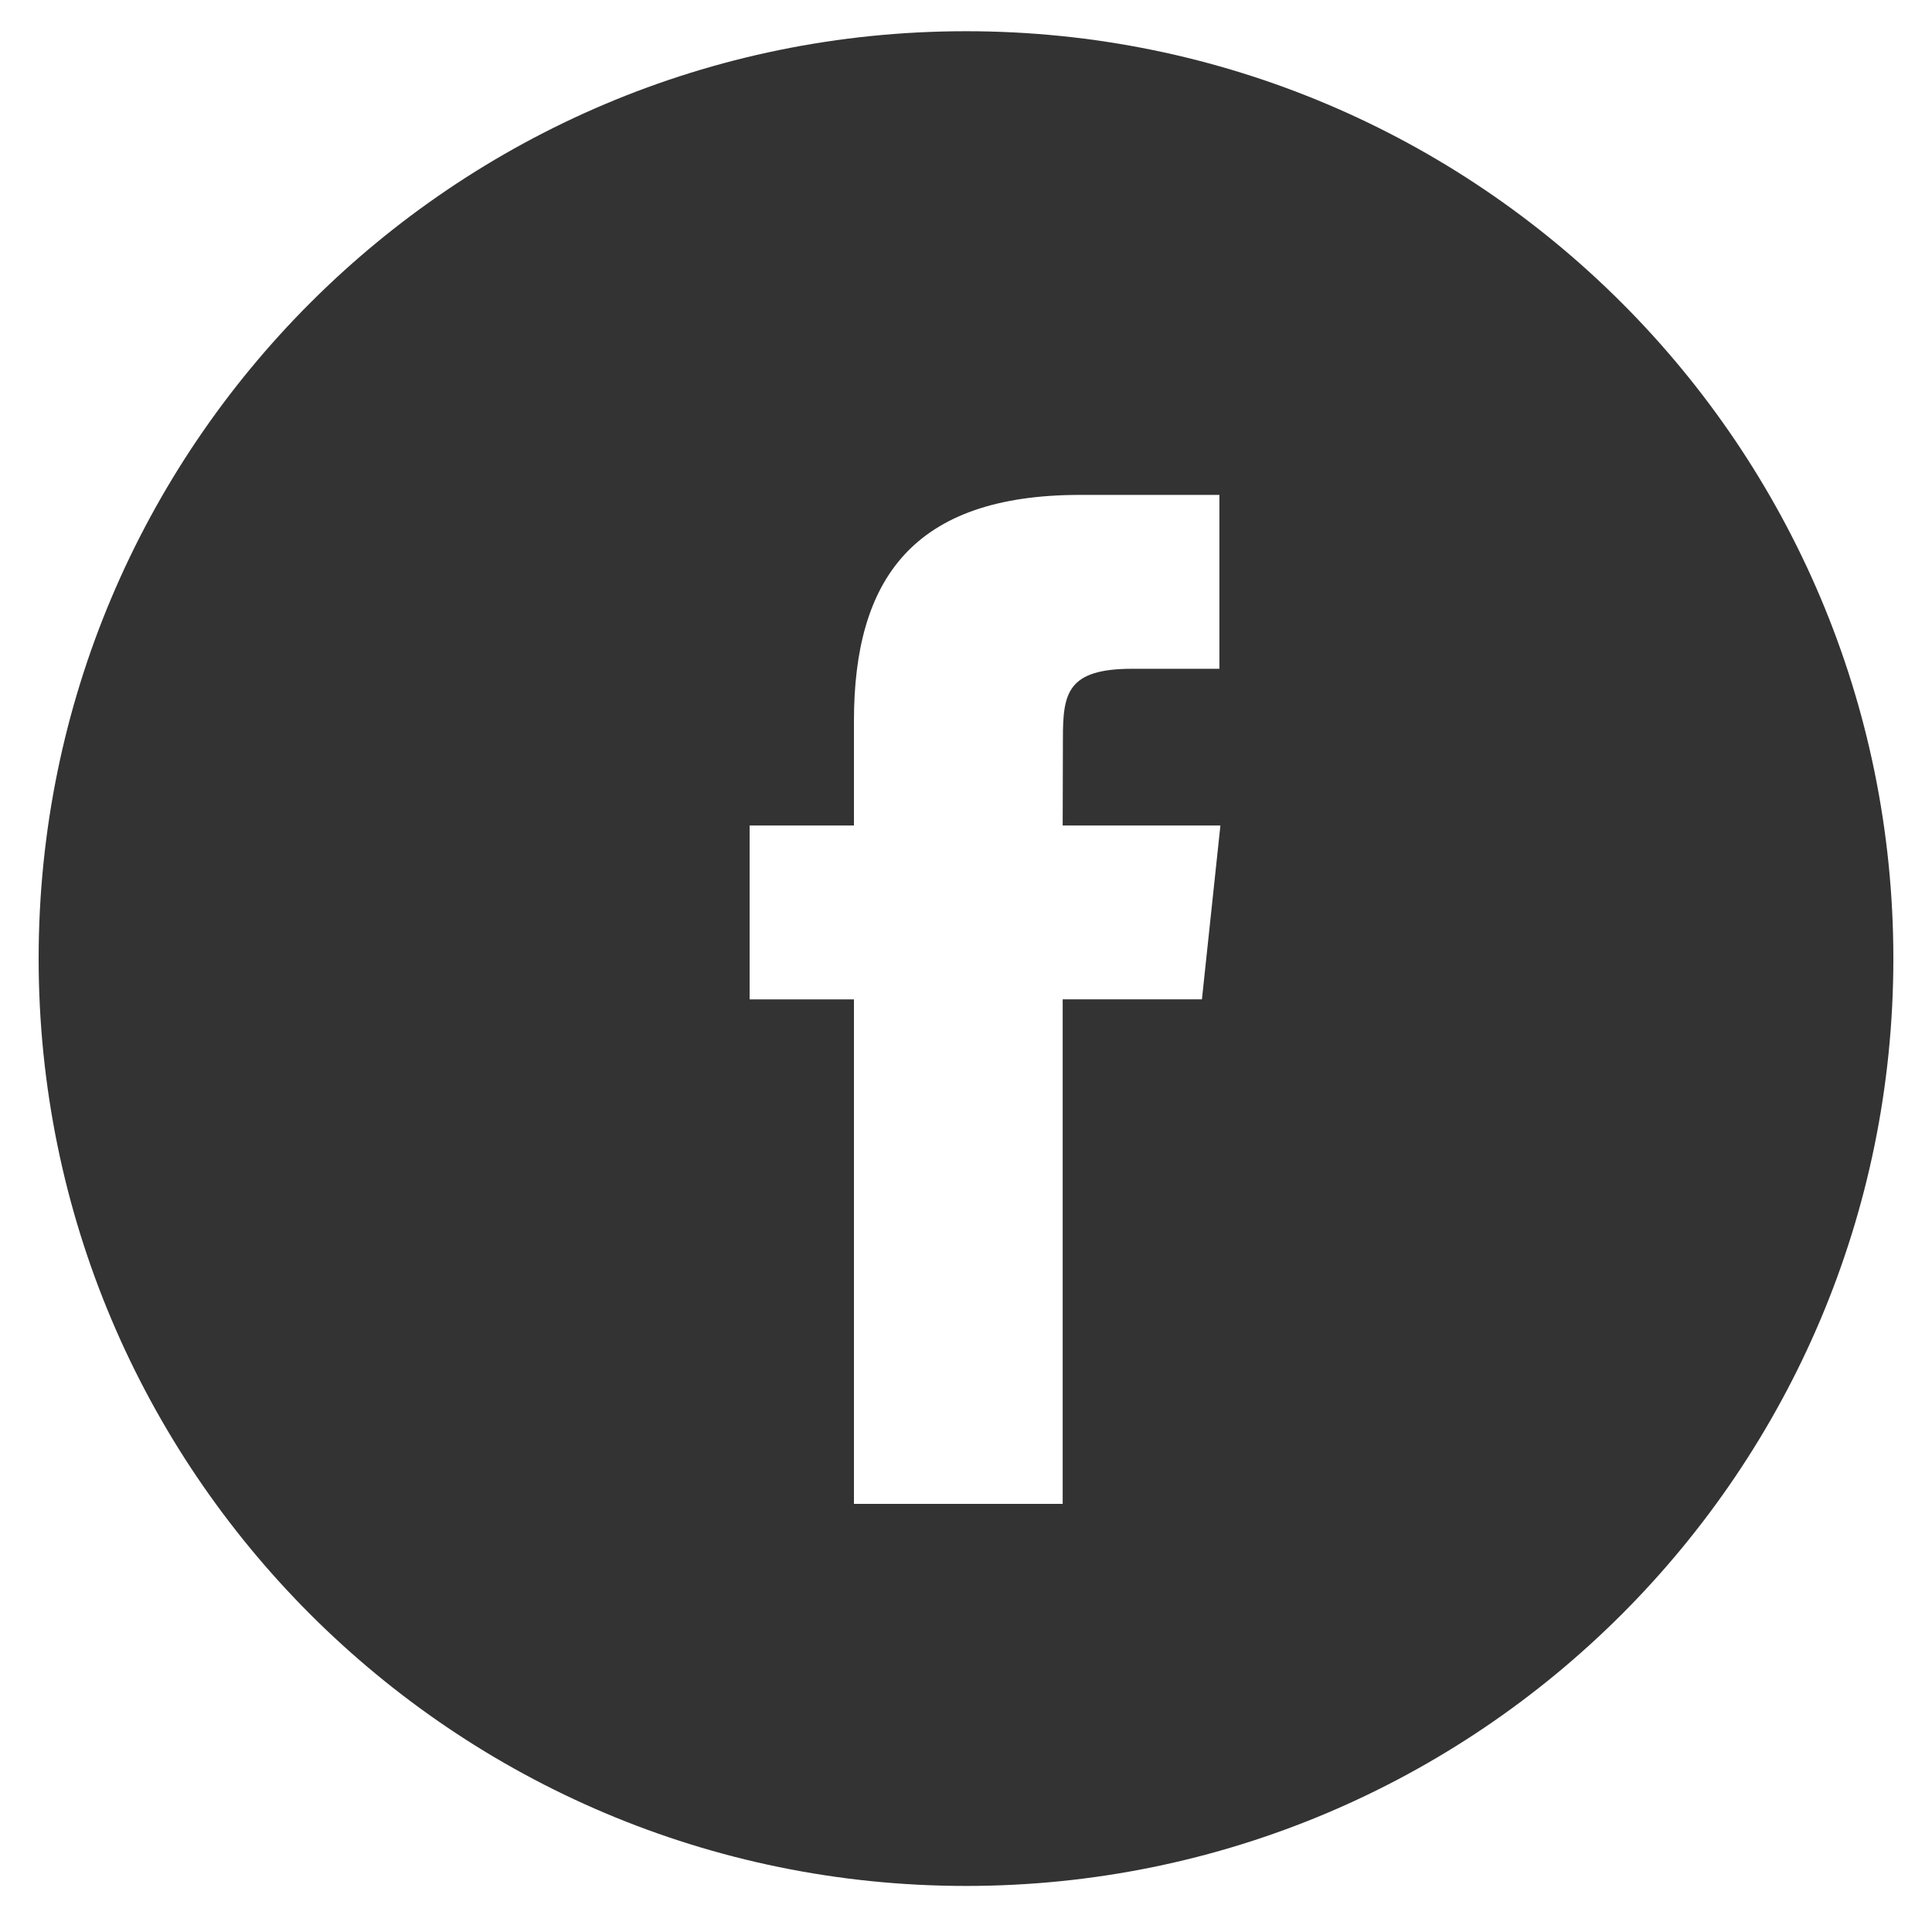 <svg width="25" height="25" viewBox="0 0 25 25" fill="none" xmlns="http://www.w3.org/2000/svg">
<path fill-rule="evenodd" clip-rule="evenodd" d="M12.5 0.404C5.873 0.404 0.5 5.777 0.5 12.404C0.5 19.032 5.873 24.404 12.5 24.404C19.127 24.404 24.5 19.032 24.5 12.404C24.5 5.777 19.127 0.404 12.5 0.404ZM13.751 12.931V19.46H11.05V12.932H9.7V10.682H11.05V9.331C11.05 7.496 11.812 6.404 13.977 6.404H15.779V8.654H14.652C13.81 8.654 13.754 8.969 13.754 9.556L13.751 10.682H15.792L15.553 12.931H13.751Z" fill="#333333"/>
</svg>
